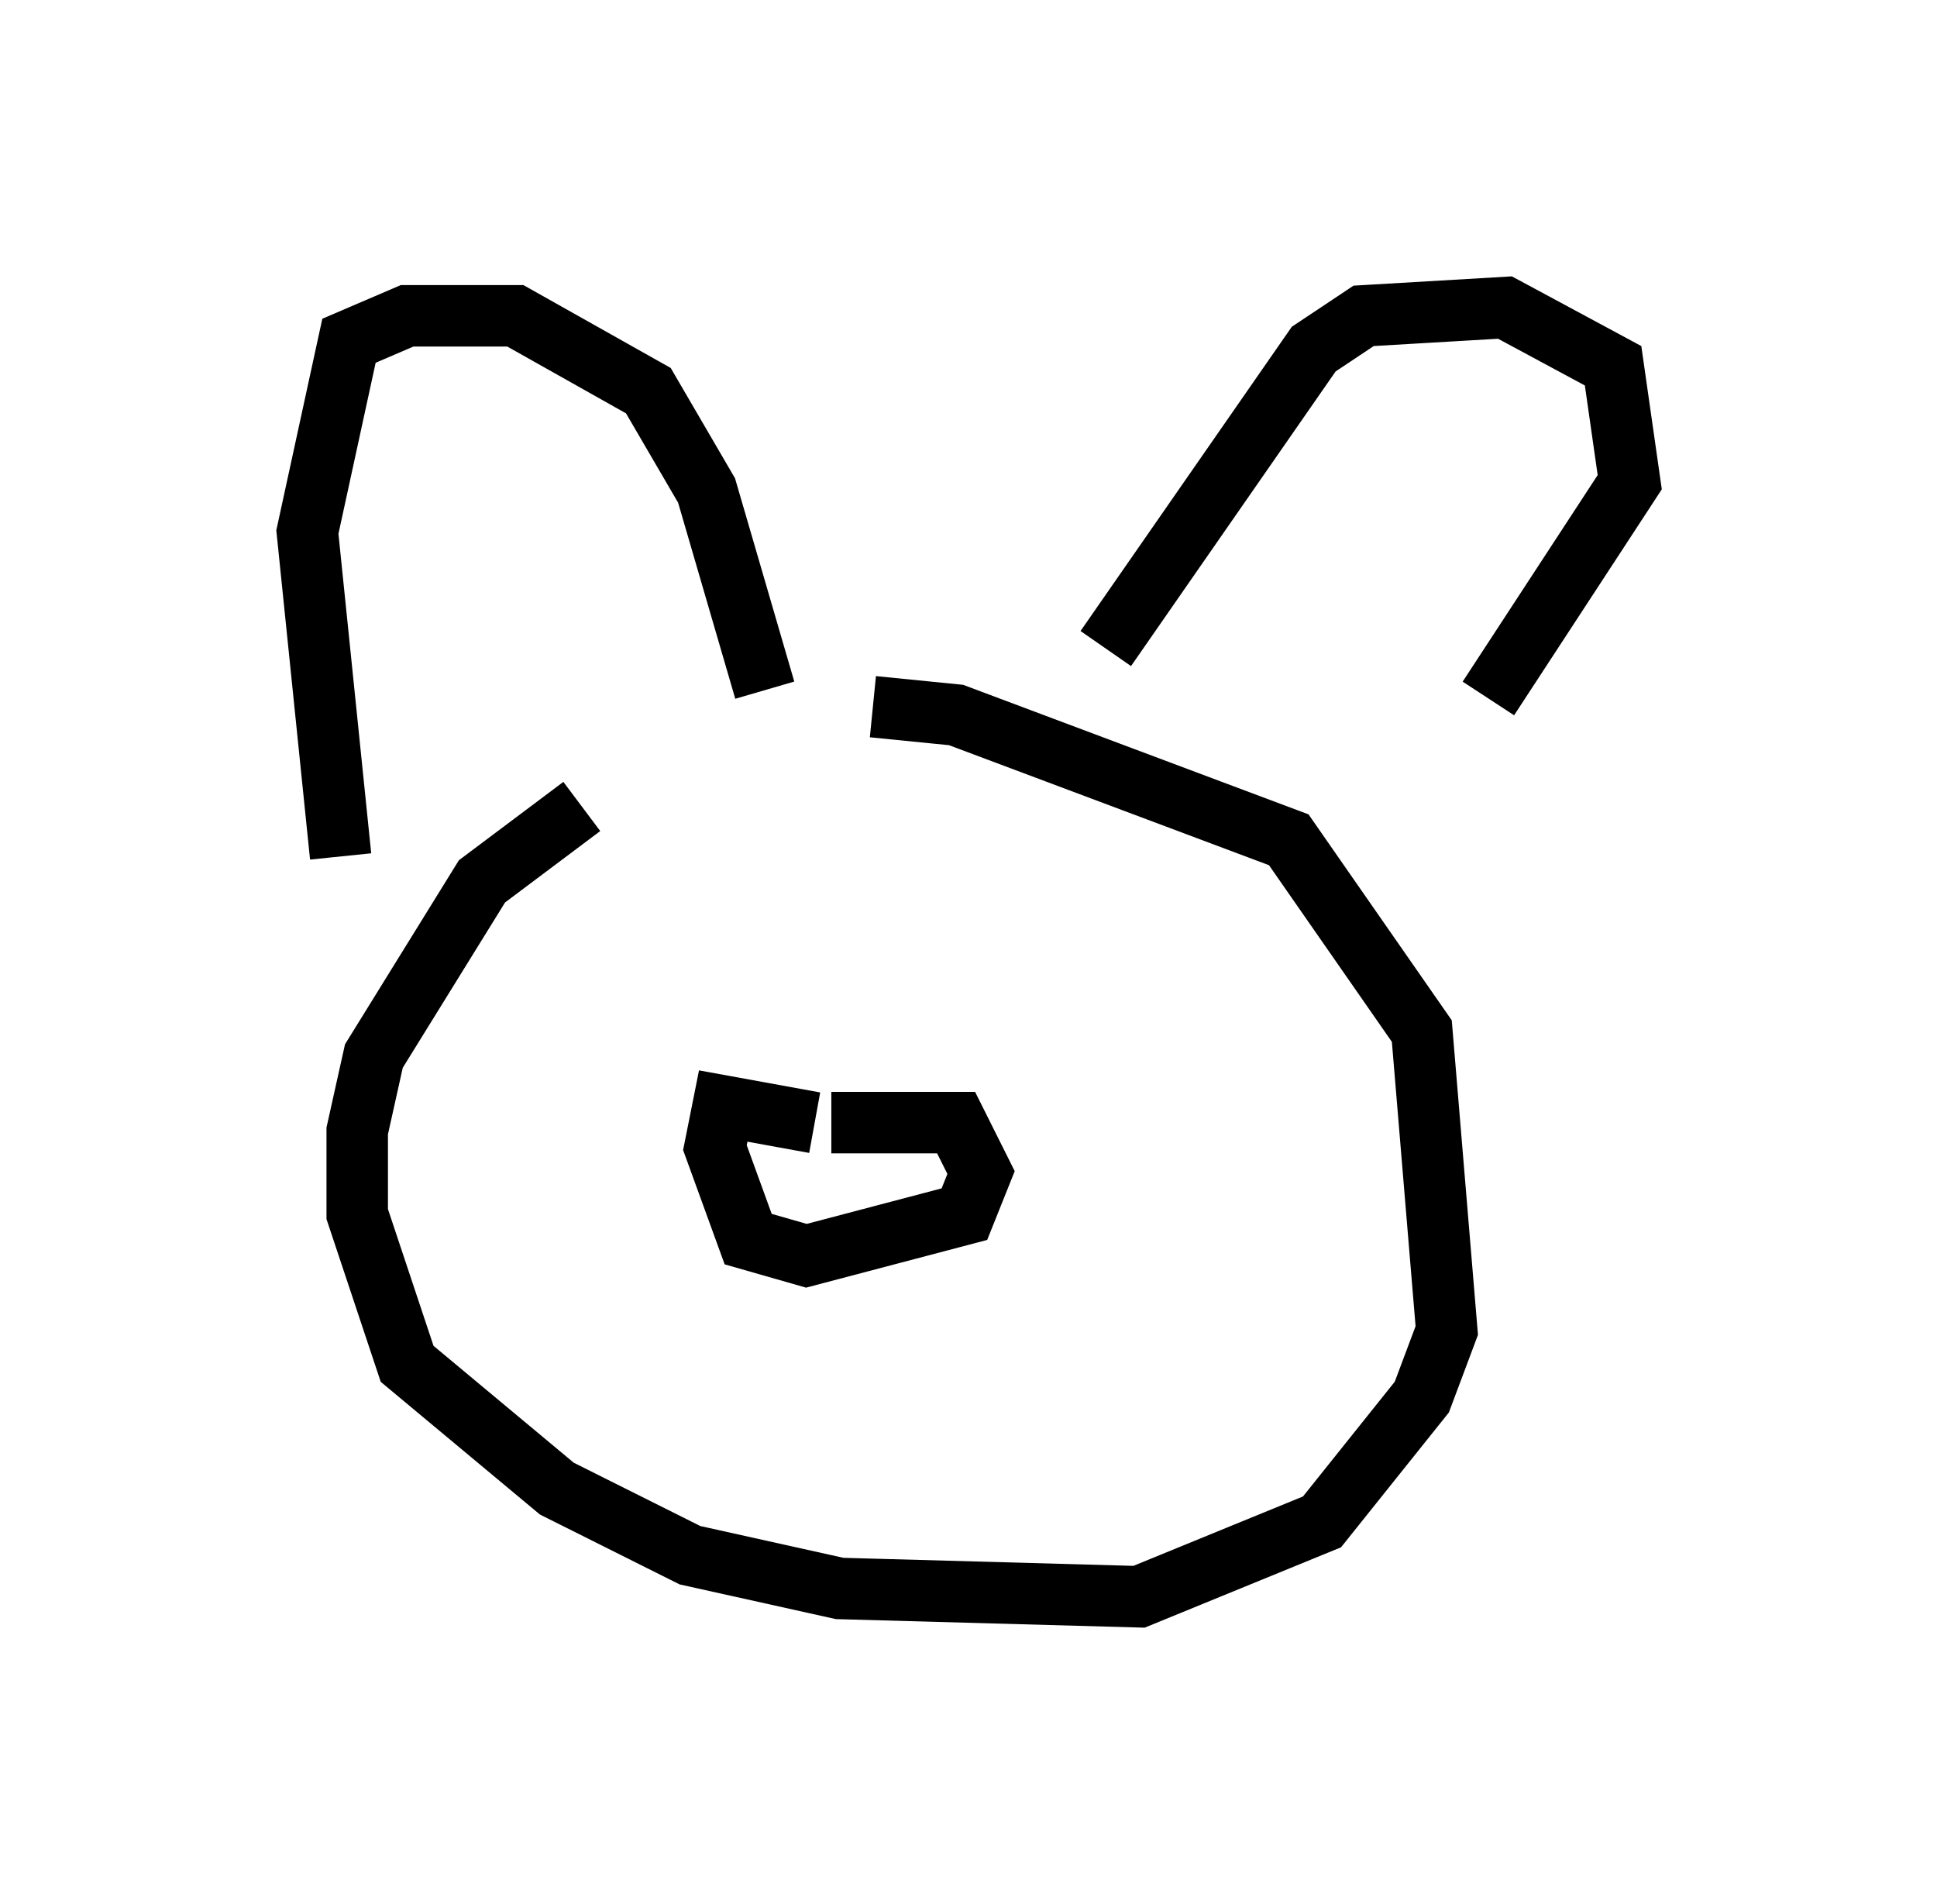 <?xml version="1.0" encoding="utf-8" ?>
<svg baseProfile="full" height="30.974" version="1.1" width="31.515" xmlns="http://www.w3.org/2000/svg" xmlns:ev="http://www.w3.org/2001/xml-events" xmlns:xlink="http://www.w3.org/1999/xlink"><defs /><rect fill="white" height="30.974" width="31.515" x="0" y="0" /><path d="M19.479, 10.413 m-10.013, 2.706 l-1.624, 1.218 -1.759, 2.842 l-0.271, 1.218 0.0, 1.353 l0.812, 2.436 2.436, 2.03 l2.165, 1.083 2.436, 0.541 l4.871, 0.135 2.977, -1.218 l1.624, -2.03 0.406, -1.083 l-0.406, -4.871 -2.165, -3.112 l-5.413, -2.03 -1.353, -0.135 m-8.66, 2.436 l-0.541, -5.277 0.677, -3.112 l0.947, -0.406 1.759, 0.0 l2.165, 1.218 0.947, 1.624 l0.947, 3.248 m5.548, -0.677 l3.383, -4.871 0.812, -0.541 l2.3, -0.135 1.759, 0.947 l0.271, 1.894 -2.3, 3.518 m-10.961, 6.901 l-1.488, -0.271 -0.135, 0.677 l0.541, 1.488 0.947, 0.271 l2.571, -0.677 0.271, -0.677 l-0.406, -0.812 -2.03, 0.0 " fill="none" stroke="black" stroke-width="1" /></svg>